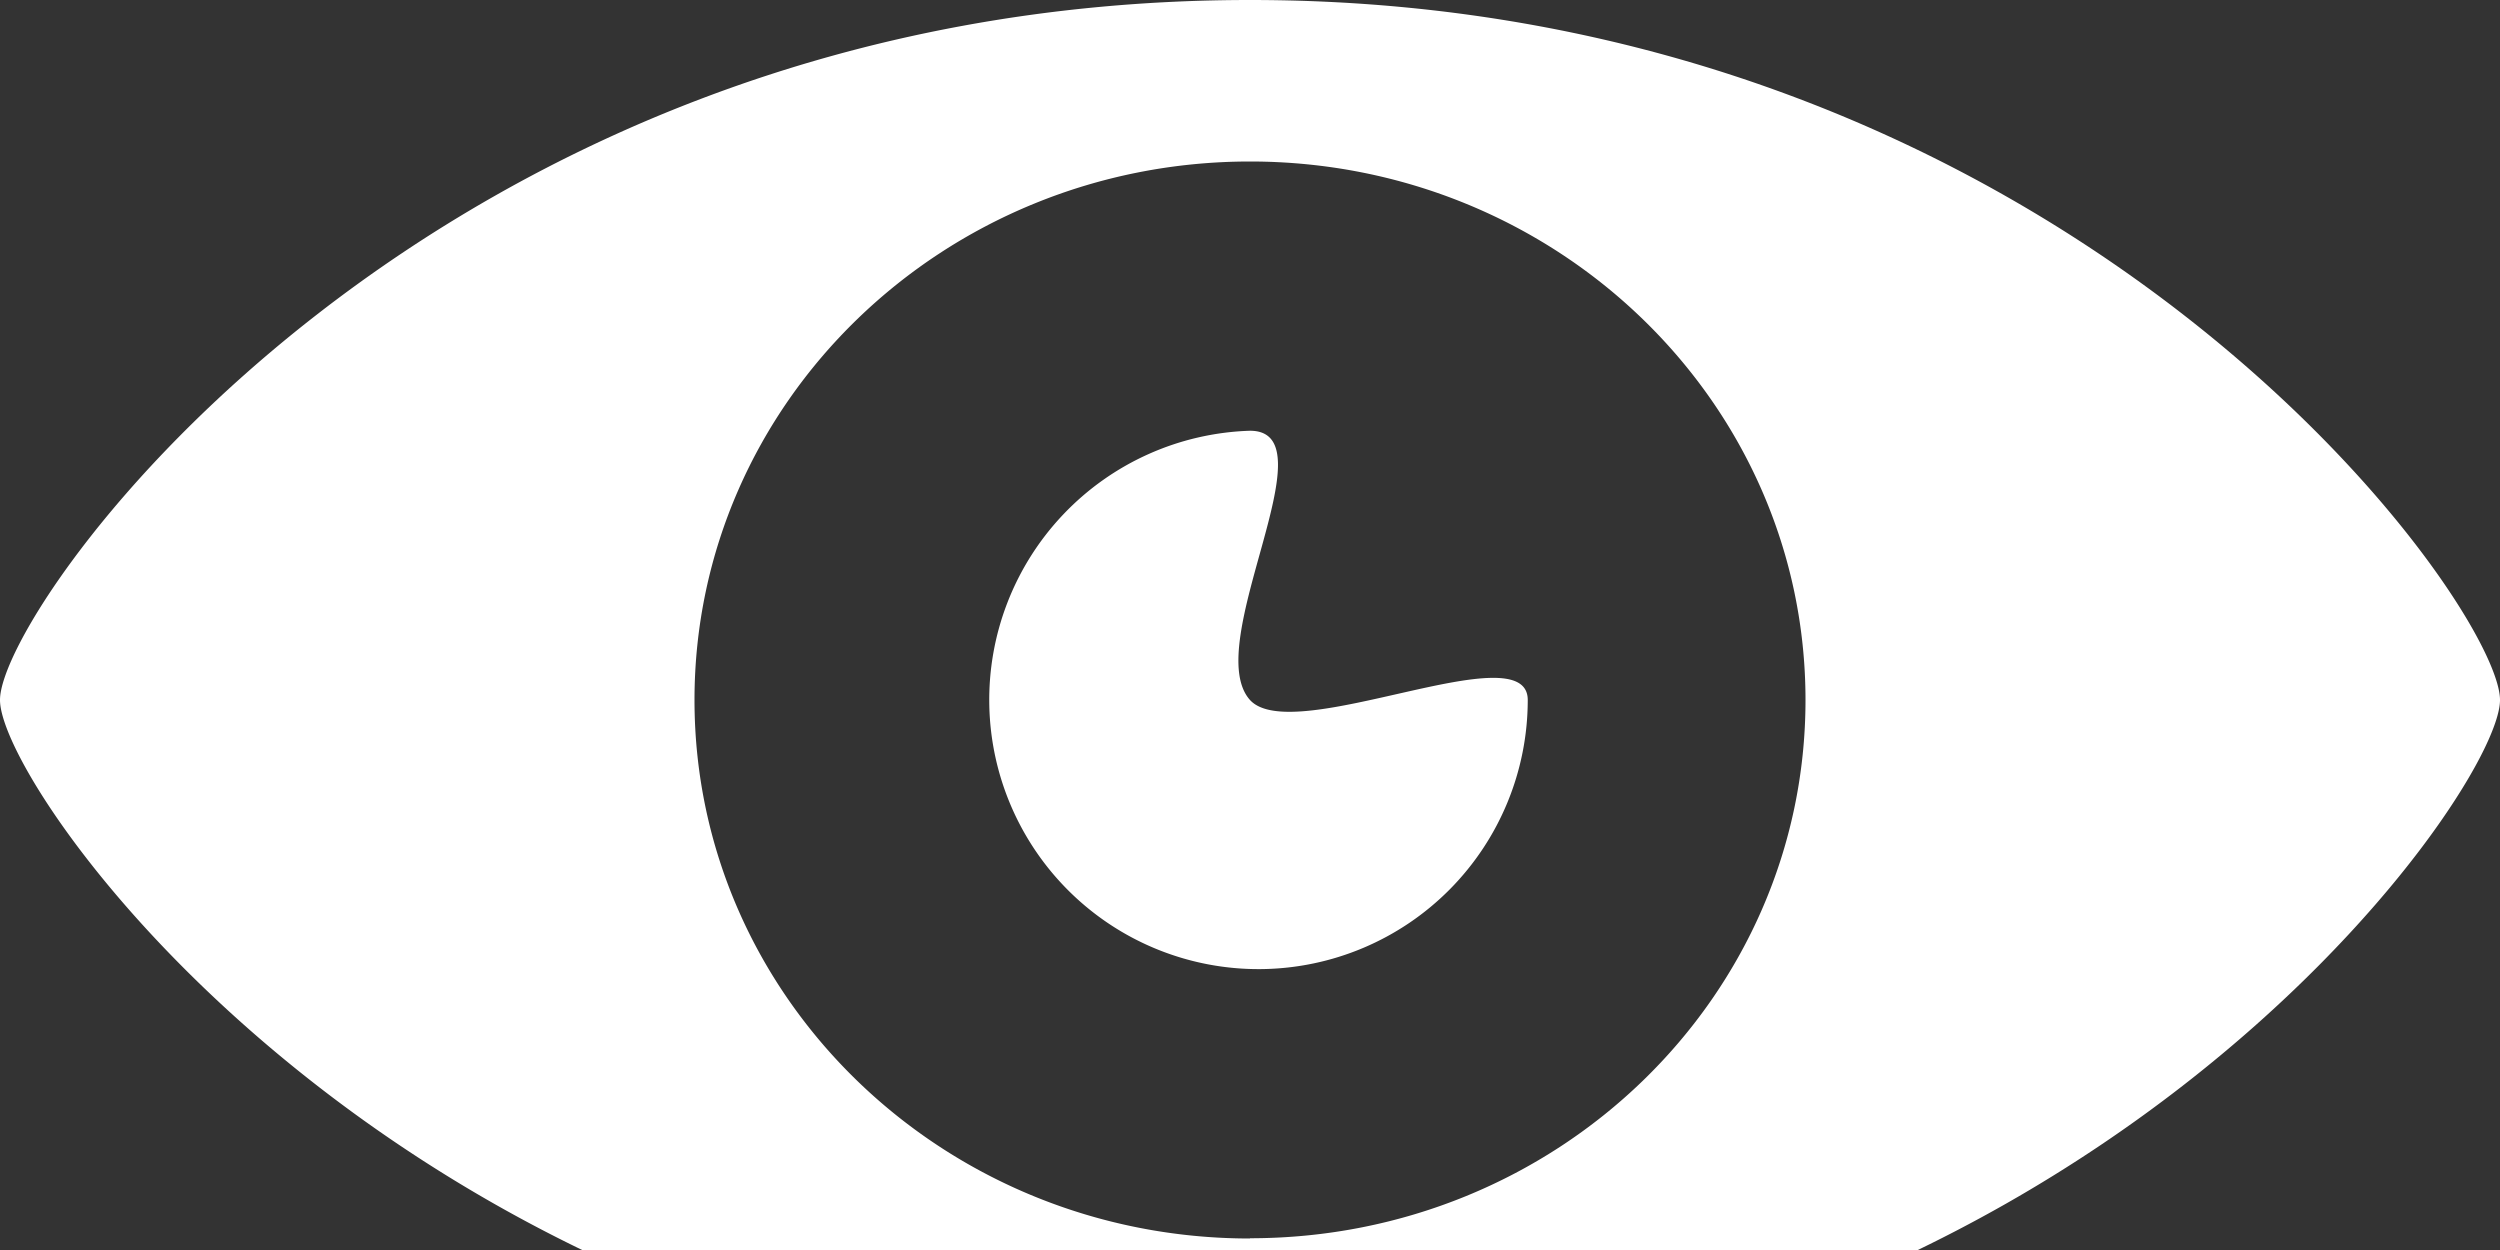 <svg id="eye" xmlns="http://www.w3.org/2000/svg" viewBox="0 0 100 50"><rect x="0" y="0" width="100" height="50" fill="#333333" stroke="none"/><path fill="#fff" d="M50 0C17.2 0 0 24.17 0 28s17.2 28 50 28 50-24.17 50-28S82.81 0 50 0zm0 49.54c-12.27 0-22.22-9.64-22.22-21.54S37.73 6.46 50 6.46 72.22 16.1 72.22 28 62.28 49.53 50 49.53zM50 28c-2-2.23 3.32-10.77 0-10.77A10.77 10.77 0 1 0 61.11 28c0-2.73-9.38 1.9-11.11 0z"/></svg>